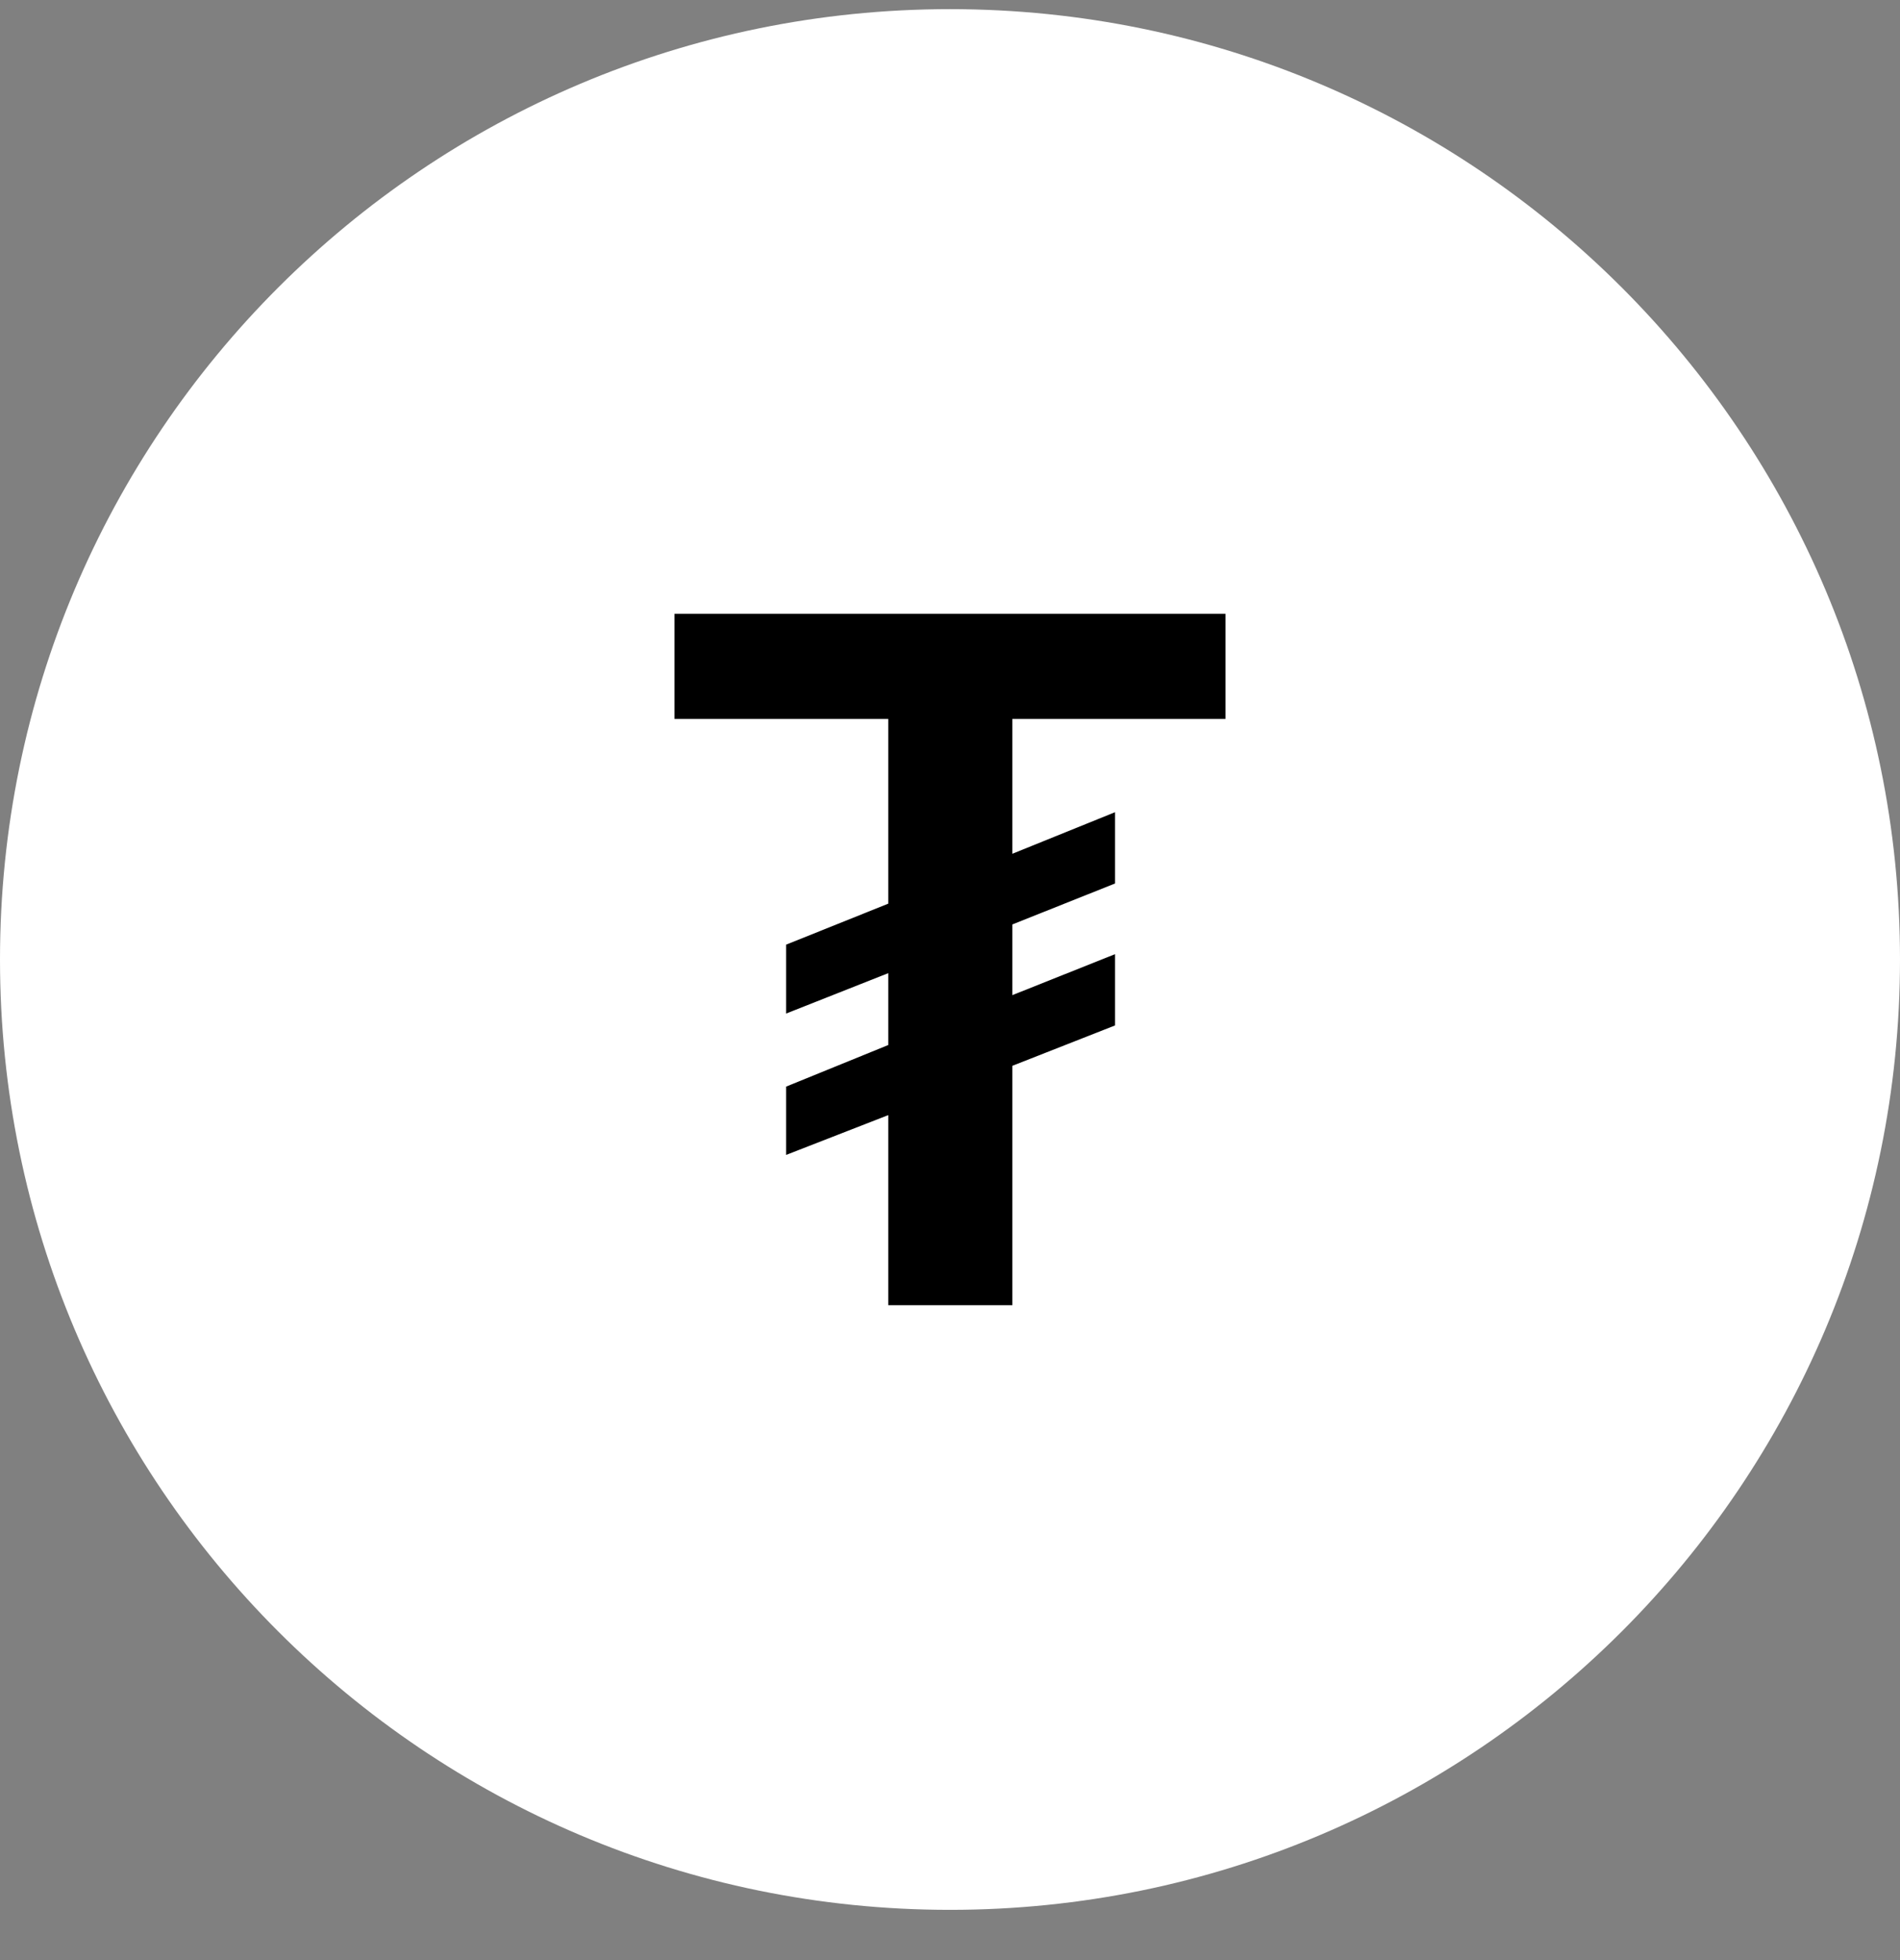 <svg width="32" height="33" viewBox="0 0 32 33" fill="none" xmlns="http://www.w3.org/2000/svg">
  <rect x="0" y="0" width="32" height="33" fill="#808080" stroke="none"/>
  <g clip-path="url(#clip0_1869_129)">
    <path d="M16 32.154C24.837 32.154 32 24.99 32 16.154C32 7.317 24.837 0.154 16 0.154C7.163 0.154 0 7.317 0 16.154C0 24.99 7.163 32.154 16 32.154Z" fill="white" />
    <path d="M20.64 12.104V10.334H11.36V12.104H14.96V15.214L13.24 15.904V17.064L14.96 16.384V17.594L13.24 18.294V19.444L14.96 18.774V21.974H17.05V17.944L18.78 17.264V16.064L17.05 16.754V15.564L18.78 14.874V13.674L17.05 14.374V12.104H20.64Z" fill="black" />
  </g>
  <defs>
    <clipPath id="clip0_1869_129">
      <rect width="32" height="32" fill="white" transform="translate(0 0.154)" />
    </clipPath>
  </defs>
</svg>
